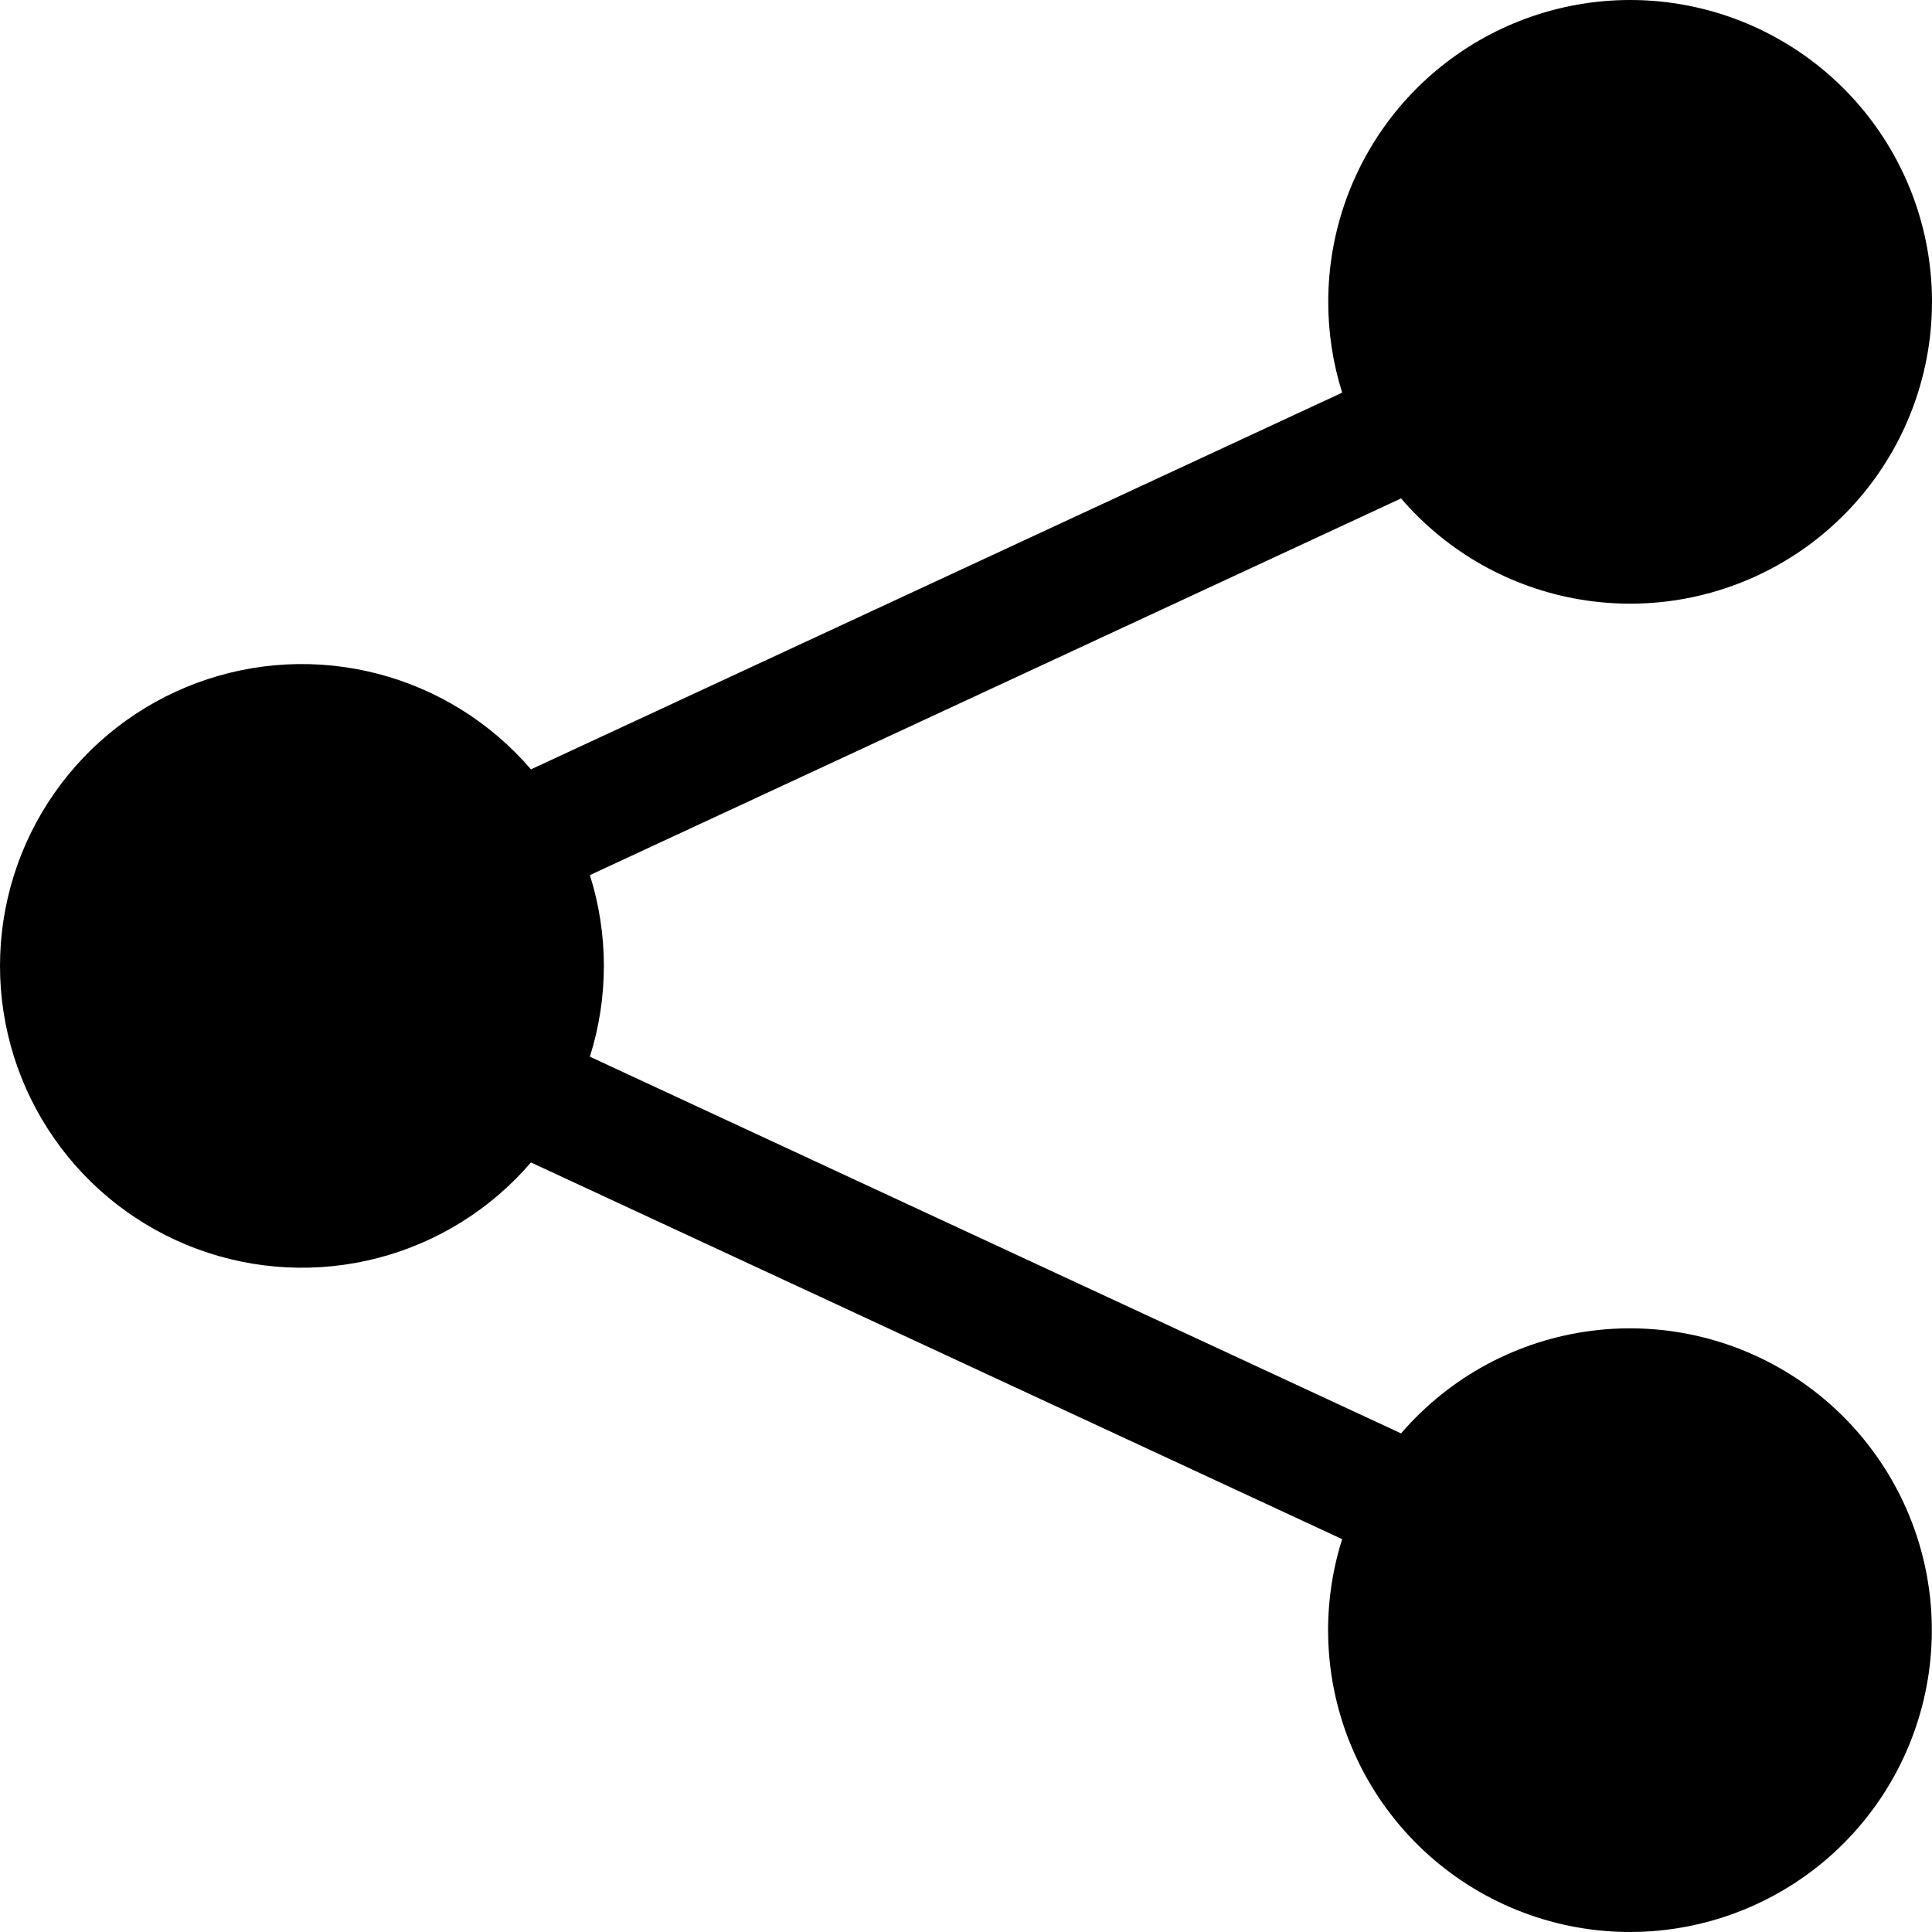<svg width="50" height="50" viewBox="0 0 50 50" fill="none" xmlns="http://www.w3.org/2000/svg">
<path d="M34.375 7.812C34.375 5.98 35.019 4.205 36.195 2.799C37.371 1.394 39.005 0.446 40.809 0.123C42.613 -0.201 44.474 0.12 46.065 1.03C47.656 1.94 48.877 3.38 49.514 5.098C50.15 6.817 50.162 8.705 49.547 10.431C48.933 12.158 47.73 13.613 46.151 14.543C44.571 15.473 42.715 15.818 40.907 15.517C39.098 15.217 37.453 14.29 36.26 12.899L15.266 22.648C15.749 24.177 15.749 25.818 15.266 27.347L36.26 37.096C37.522 35.628 39.283 34.681 41.204 34.439C43.124 34.196 45.066 34.675 46.654 35.782C48.241 36.89 49.361 38.547 49.796 40.433C50.231 42.319 49.95 44.299 49.008 45.99C48.066 47.681 46.53 48.962 44.697 49.584C42.864 50.207 40.866 50.128 39.089 49.361C37.311 48.594 35.882 47.195 35.078 45.435C34.273 43.675 34.151 41.678 34.735 39.833L13.741 30.084C12.702 31.295 11.317 32.159 9.772 32.559C8.227 32.959 6.597 32.877 5.1 32.323C3.603 31.769 2.312 30.77 1.401 29.46C0.489 28.151 0 26.593 0 24.997C0 23.402 0.489 21.844 1.401 20.535C2.312 19.225 3.603 18.226 5.1 17.672C6.597 17.118 8.227 17.035 9.772 17.436C11.317 17.836 12.702 18.7 13.741 19.911L34.735 10.162C34.496 9.402 34.374 8.609 34.375 7.812V7.812Z" fill="black"/>
</svg>
